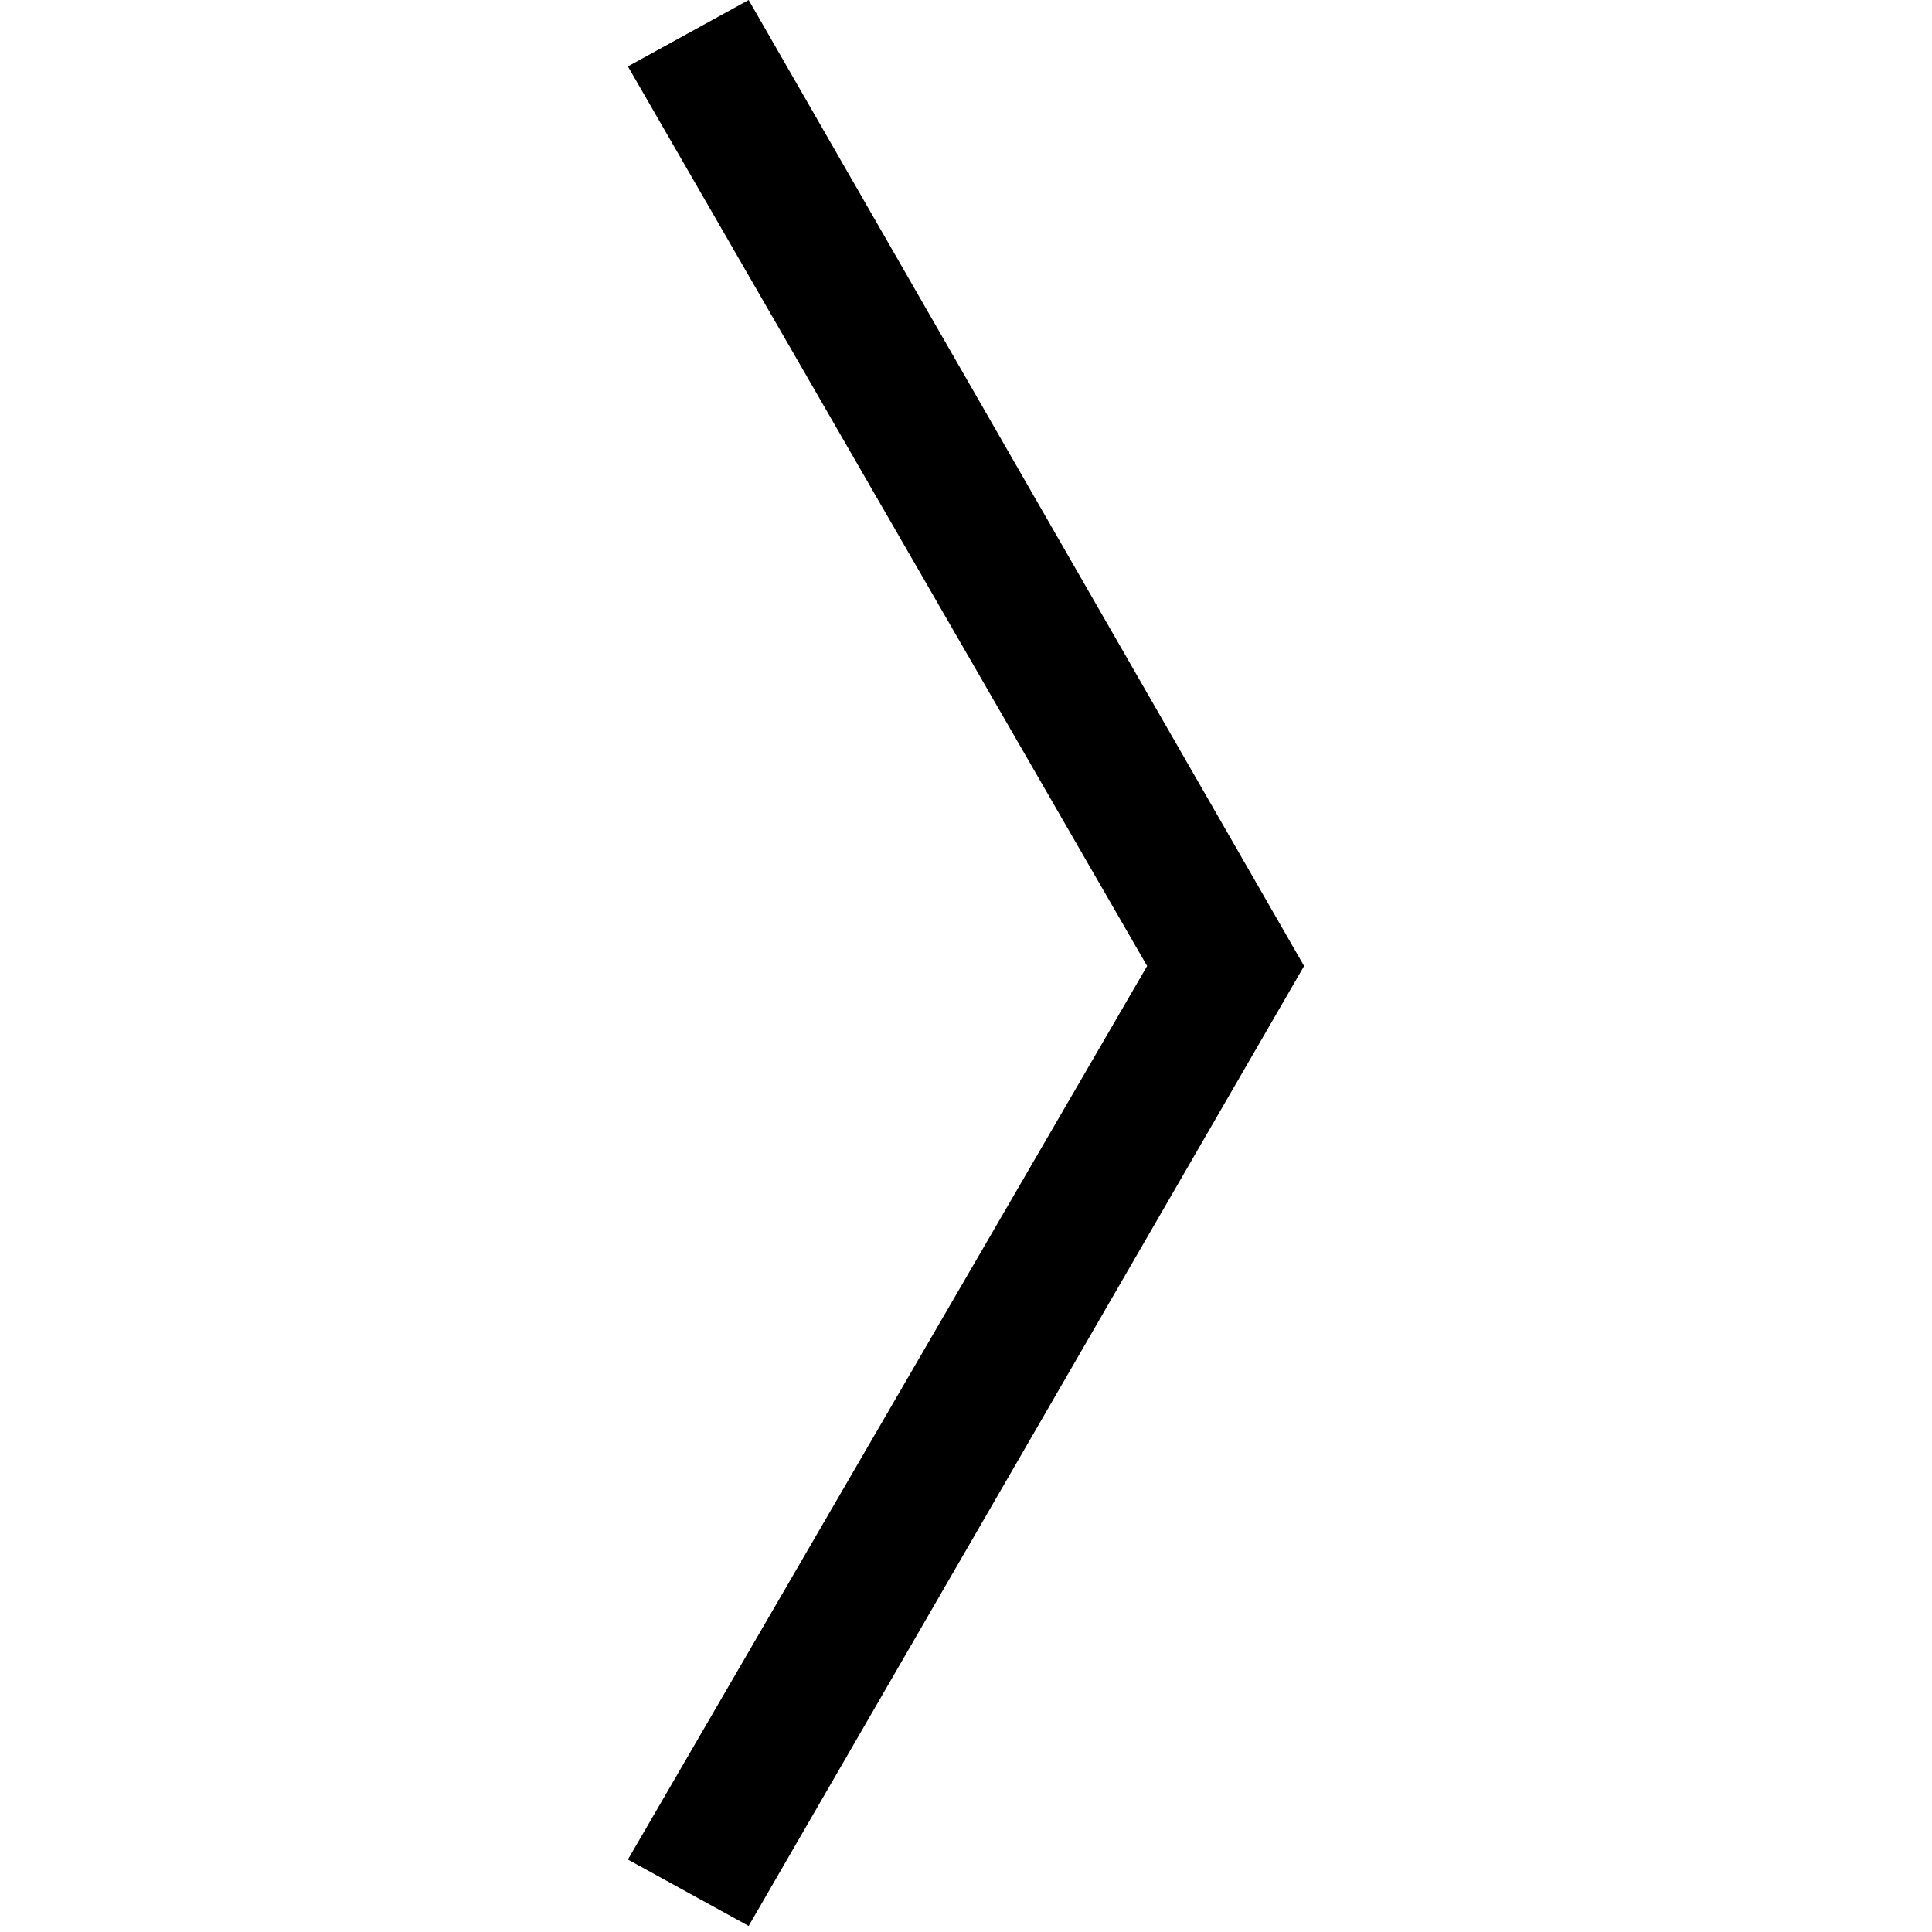 <?xml version="1.0" encoding="utf-8"?>
<!-- Generator: Adobe Illustrator 19.2.1, SVG Export Plug-In . SVG Version: 6.00 Build 0)  -->
<svg version="1.1" id="Layer_1" xmlns="http://www.w3.org/2000/svg" xmlns:xlink="http://www.w3.org/1999/xlink" x="0px" y="0px"
	 viewBox="0 0 32 32" style="enable-background:new 0 0 32 32;" xml:space="preserve">
<path d="M21.6,16L21.6,16C21.6,16,21.6,16,21.6,16L12.4,0c0,0,0,0,0,0l-2,1.1c0,0,0,0,0,0L19,16l-8.6,14.8c0,0,0,0,0,0l2,1.1
	c0,0,0,0,0,0L21.6,16C21.6,16,21.6,16,21.6,16L21.6,16z"/>
</svg>
